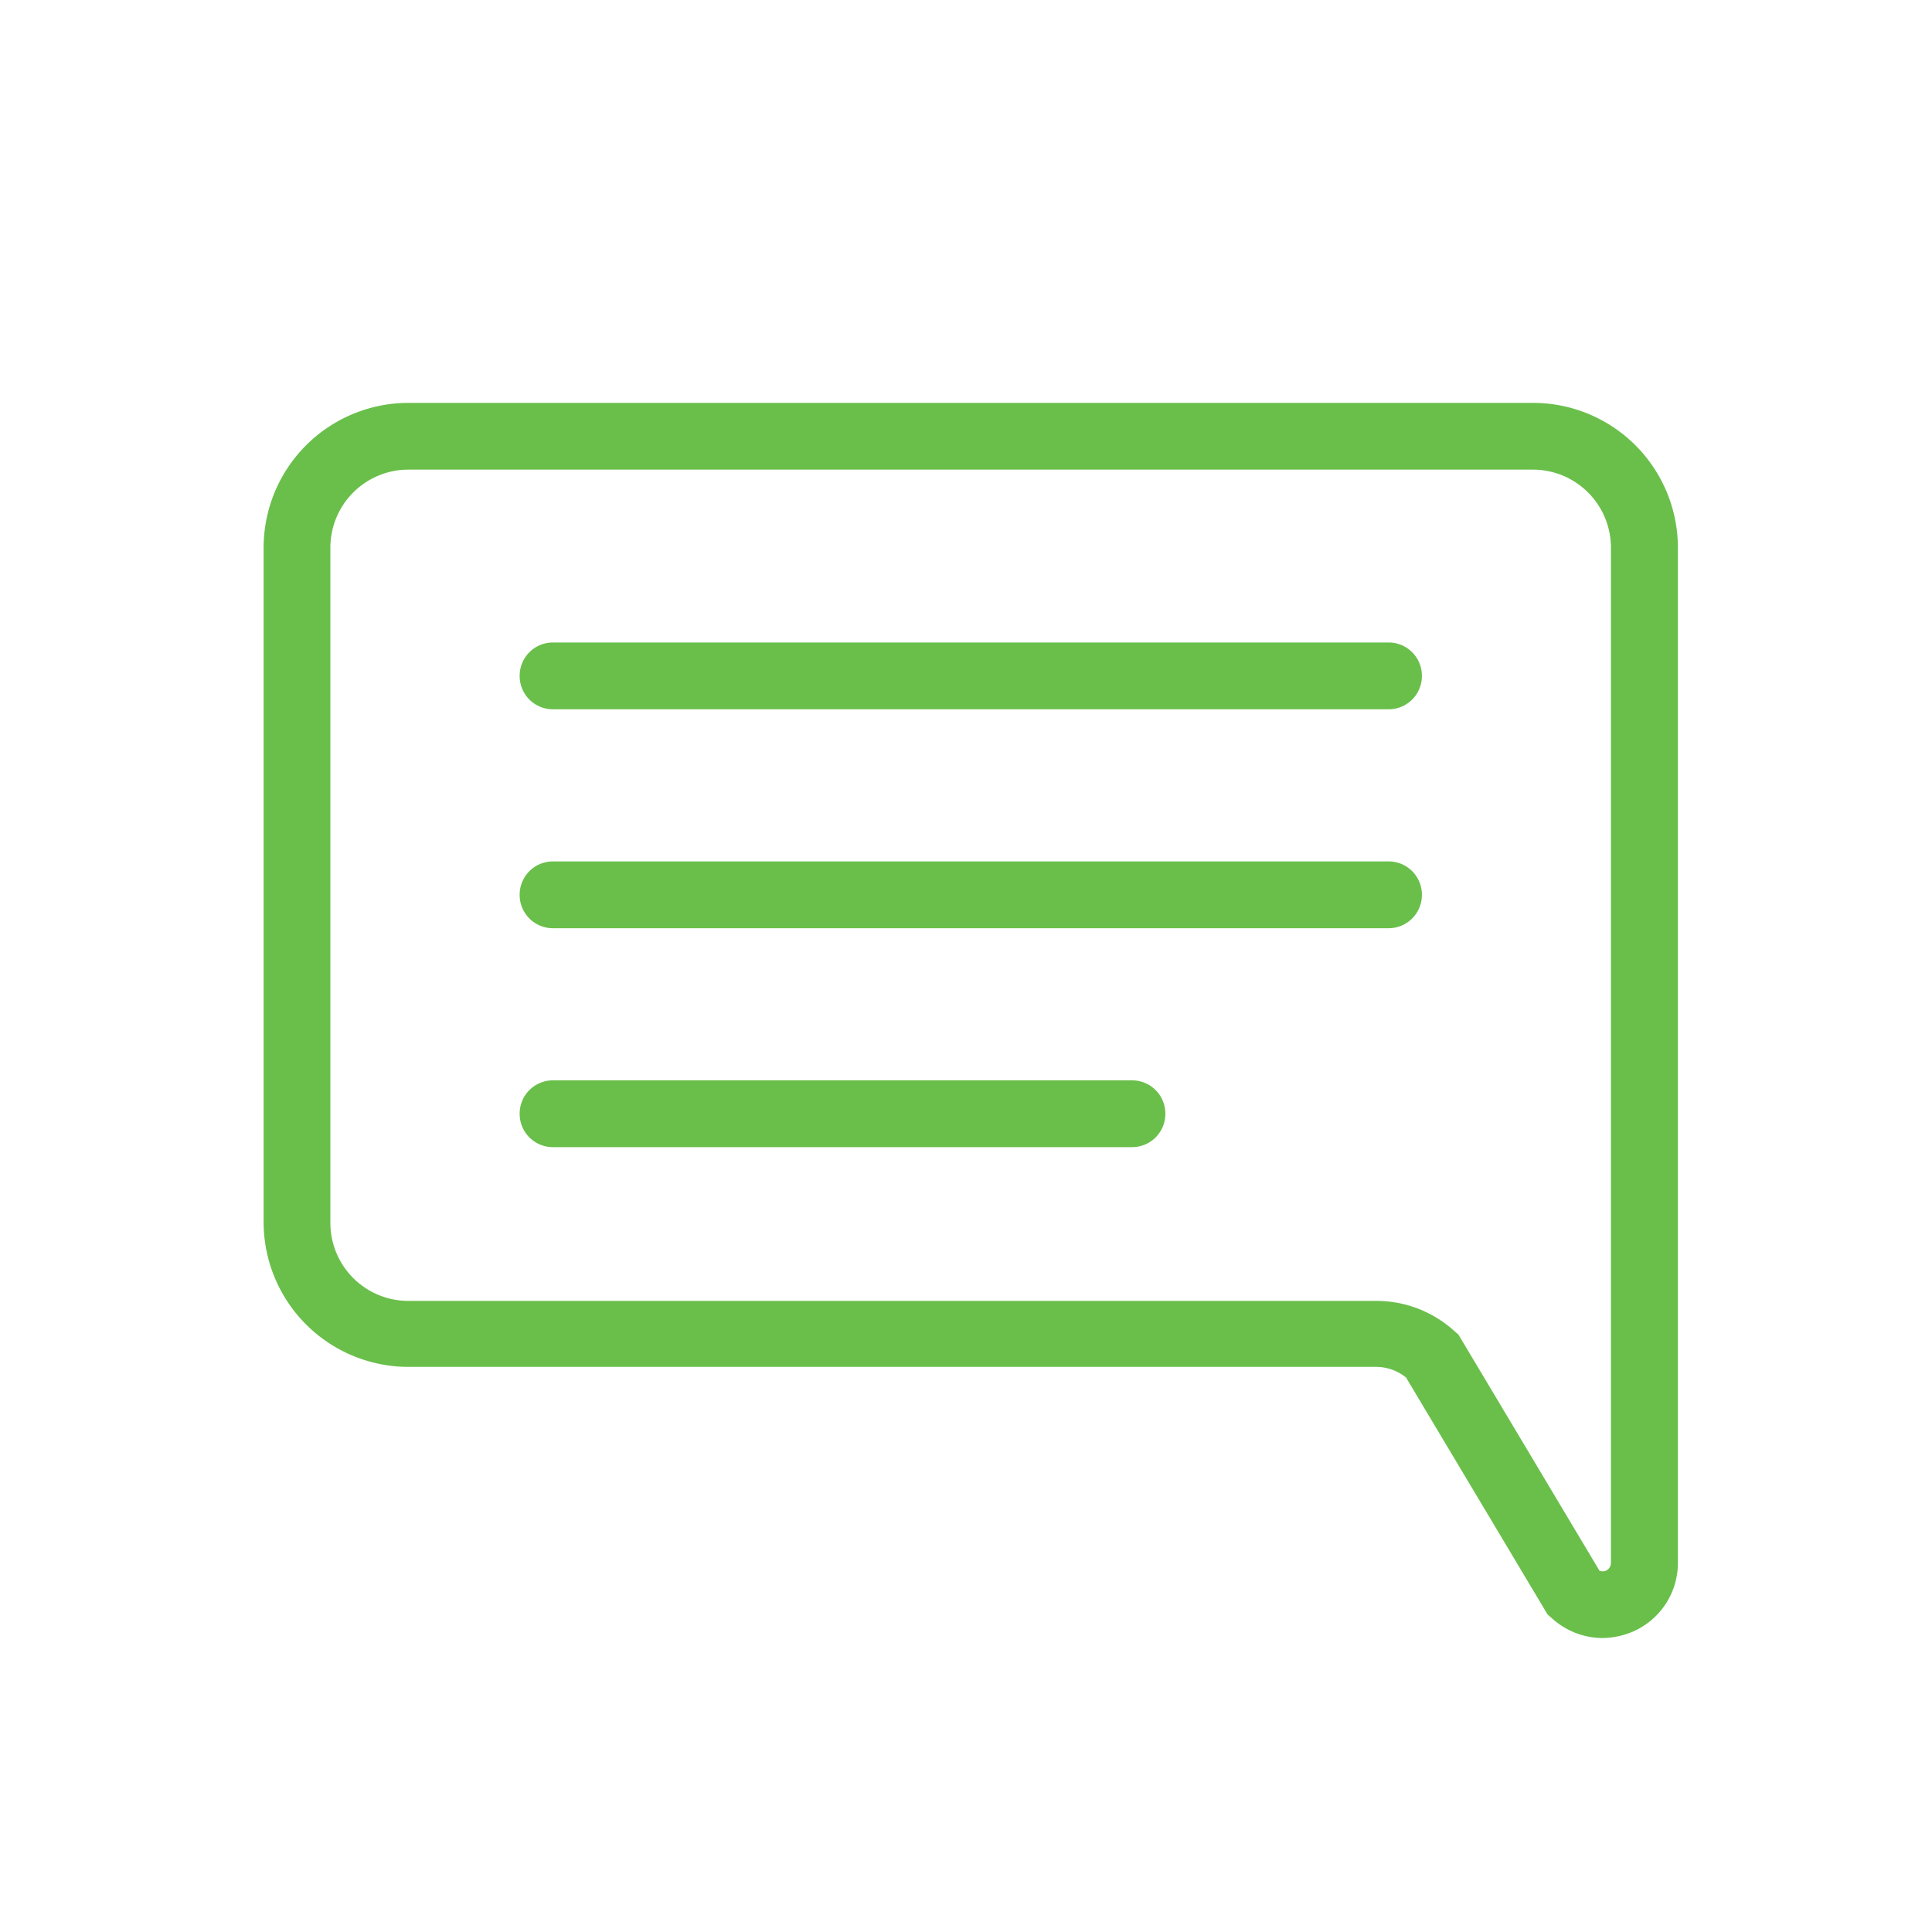 <svg xmlns="http://www.w3.org/2000/svg" width="38" height="38" viewBox="0 0 38 38"><defs><style>.a{fill:none;}.b{fill:#6abf4b;}</style></defs><g transform="translate(-271 -1730)"><rect class="a" width="38" height="38" transform="translate(271 1730)"/><g transform="translate(153.585 1592.724)"><path class="b" d="M148.927,169.494a1.485,1.485,0,0,1-1-.4l-.073-.063-2.784-4.661a.938.938,0,0,0-.594-.209H125.446a2.85,2.85,0,0,1-2.846-2.846V148.046a2.85,2.85,0,0,1,2.846-2.846h22.125a2.85,2.85,0,0,1,2.846,2.846v19.967a1.471,1.471,0,0,1-.886,1.355A1.571,1.571,0,0,1,148.927,169.494Zm-.052-1.324a.17.17,0,0,0,.125,0,.168.168,0,0,0,.1-.156V148.046a1.535,1.535,0,0,0-1.533-1.533H125.446a1.535,1.535,0,0,0-1.533,1.533V161.33a1.535,1.535,0,0,0,1.533,1.533h19.039a2.278,2.278,0,0,1,1.543.6l.073.063Z"/><path class="b" d="M187.989,191.714H171.557a.654.654,0,0,1-.657-.657h0a.654.654,0,0,1,.657-.657h16.432a.654.654,0,0,1,.657.657h0A.654.654,0,0,1,187.989,191.714Z" transform="translate(-43.264 -40.487)"/><path class="b" d="M187.989,233.014H171.557a.654.654,0,0,1-.657-.657h0a.654.654,0,0,1,.657-.657h16.432a.654.654,0,0,1,.657.657h0A.654.654,0,0,1,187.989,233.014Z" transform="translate(-43.264 -77.481)"/><path class="b" d="M182.943,274.314H171.557a.654.654,0,0,1-.657-.657h0a.654.654,0,0,1,.657-.657h11.386a.654.654,0,0,1,.657.657h0A.654.654,0,0,1,182.943,274.314Z" transform="translate(-43.264 -114.475)"/></g></g></svg>